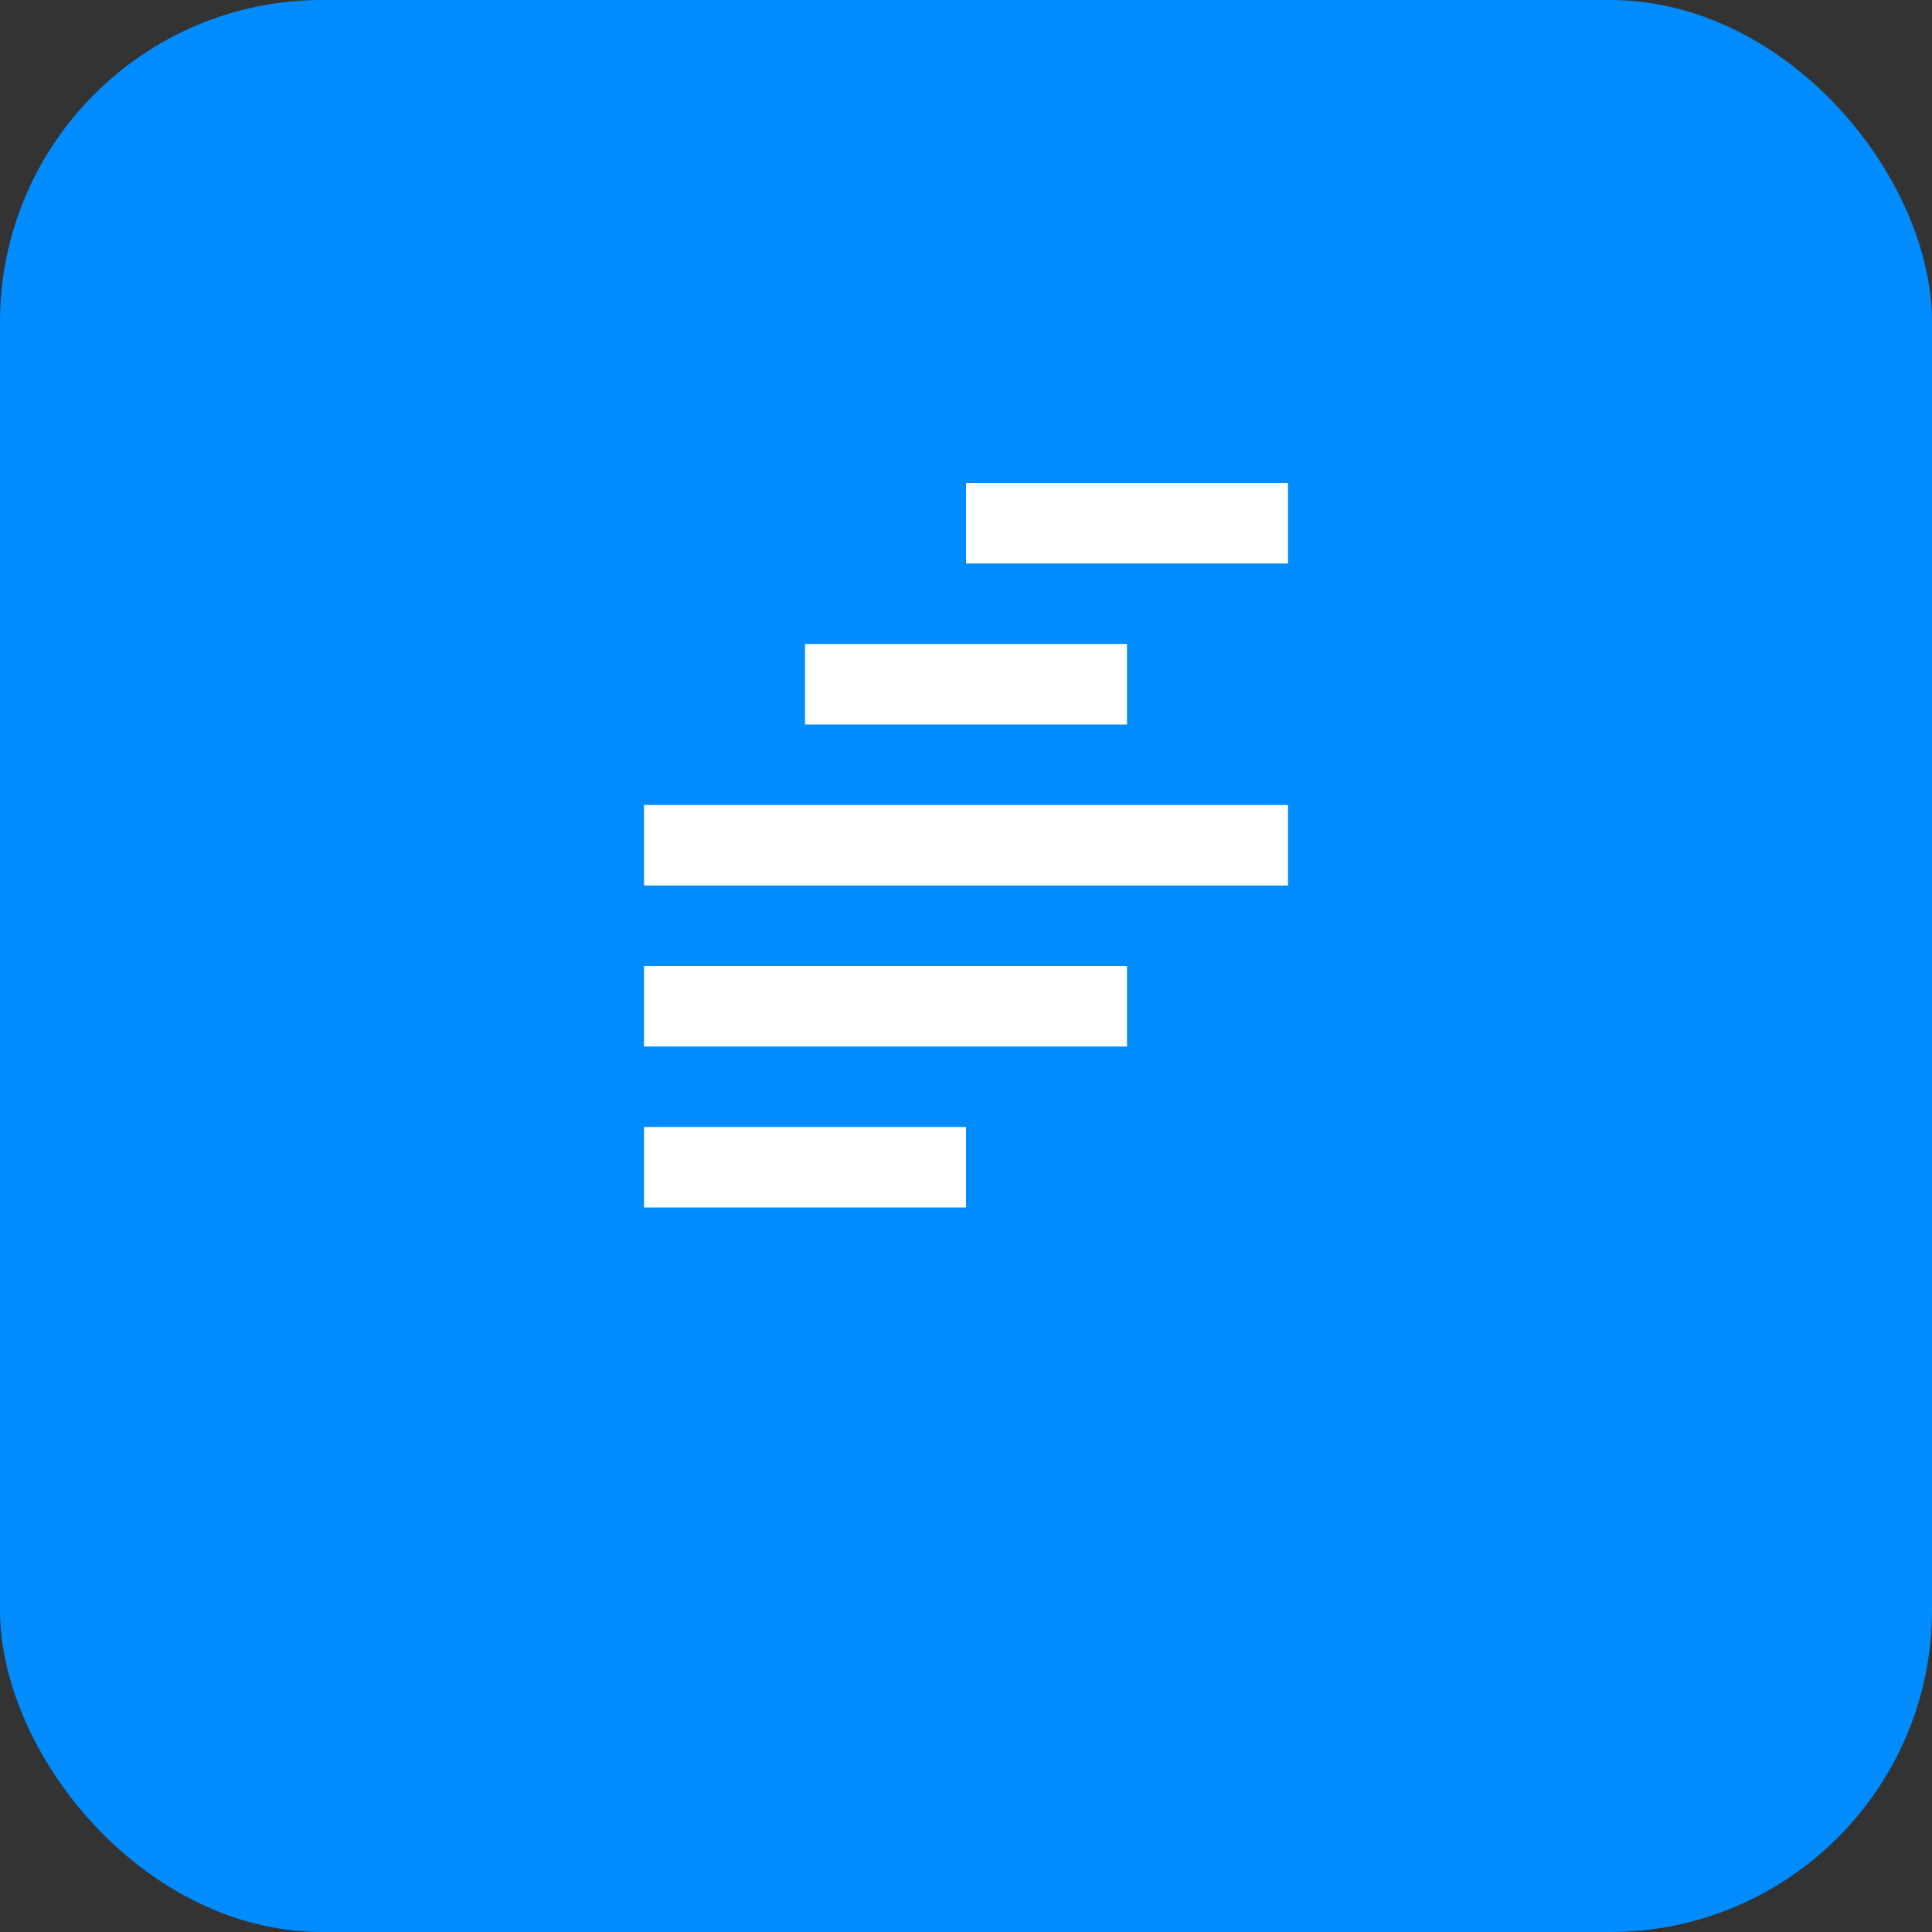 <svg width="48" height="48" viewBox="0 0 48 48" fill="none" xmlns="http://www.w3.org/2000/svg">
  <rect x="0" y="0" width="48" height="48" fill="#333333" stroke="none"/>
  <rect width="48" height="48" rx="8" fill="#008CFF"/>
  <path d="M16 20H32V22H16V20ZM16 24H28V26H16V24ZM16 28H24V30H16V28Z" fill="white"/>
  <path d="M20 16H28V18H20V16ZM24 12H32V14H24V12Z" fill="white"/>
</svg>
